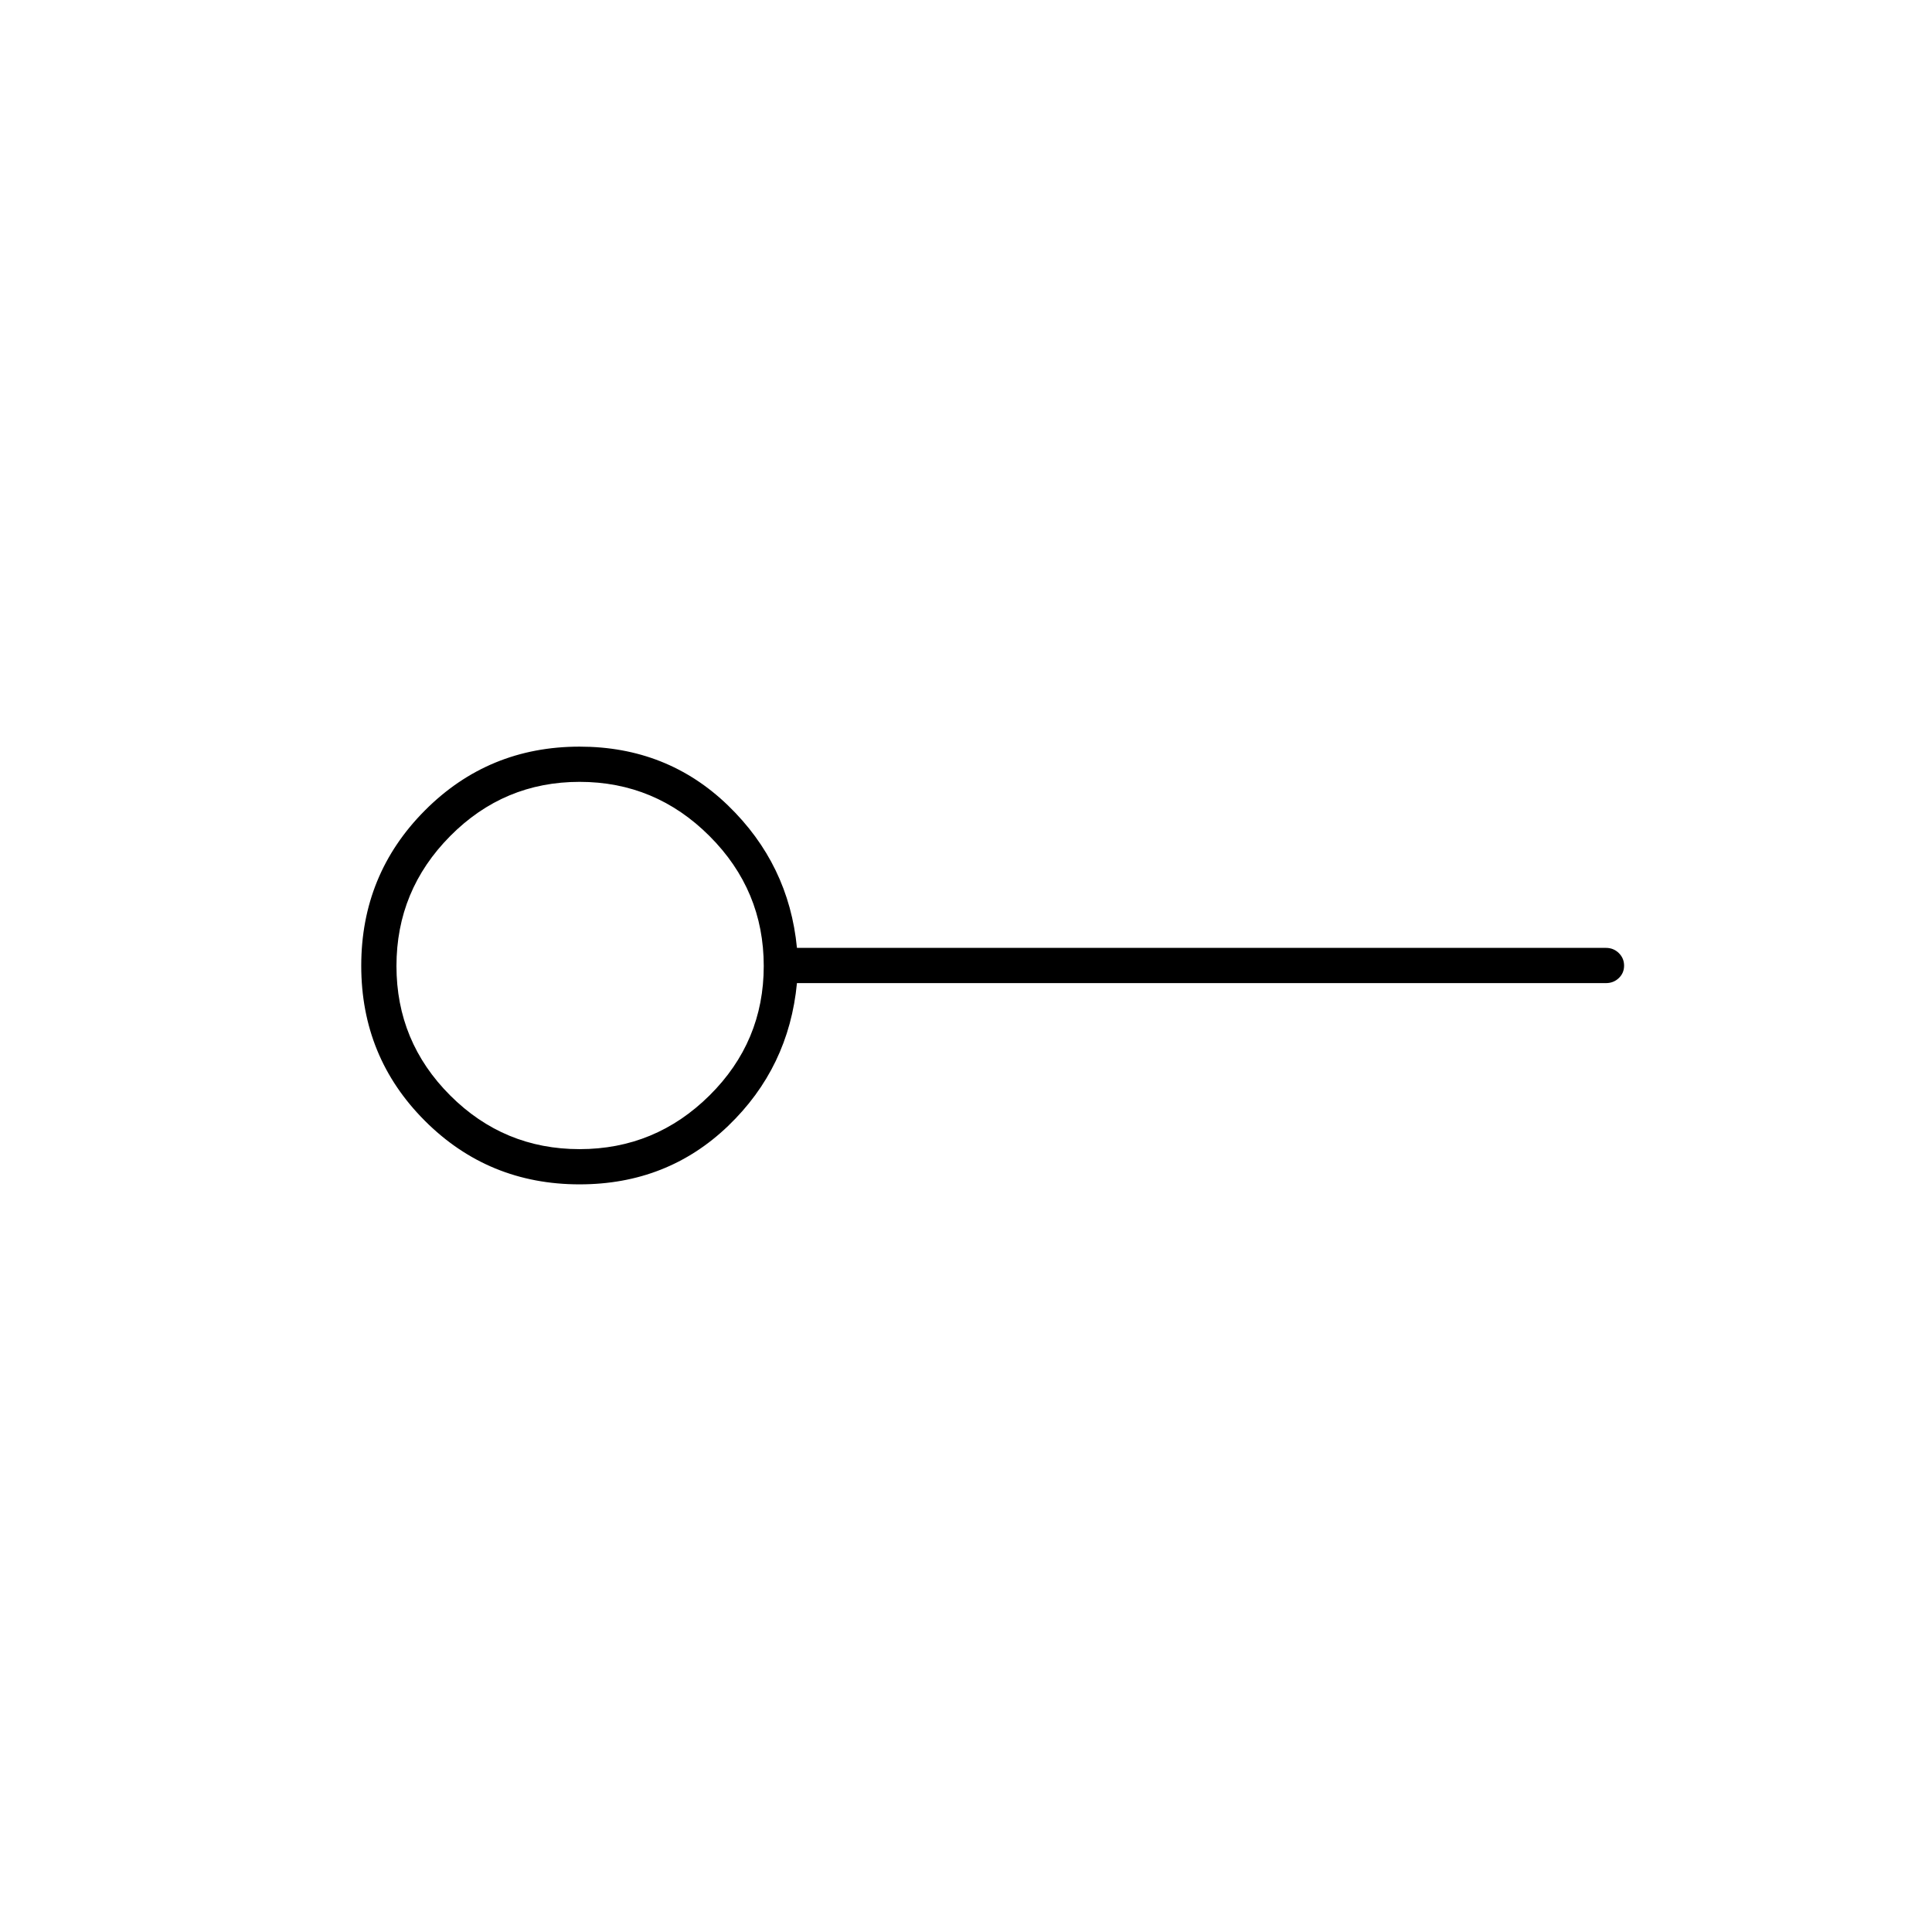 <svg xmlns="http://www.w3.org/2000/svg" height="20" viewBox="0 -960 960 960" width="20"><path d="M288-389q37.63 0 64.56-26.69Q379.5-442.38 379.5-480q0-37.63-26.94-64.56Q325.63-571.5 288-571.5q-37.62 0-64.31 26.94Q197-517.63 197-480q0 37.62 26.69 64.31Q250.38-389 288-389Zm0 17.5q-45.33 0-76.92-31.62-31.58-31.62-31.58-77 0-45.38 31.58-77.13Q242.67-589 288-589q43.53 0 73.77 29.25Q392-530.5 396-489h402q3.75 0 6.38 2.57 2.62 2.58 2.62 6.25 0 3.68-2.62 6.18-2.63 2.5-6.38 2.5H396q-4 42-34.23 71-30.24 29-73.77 29Zm0-108.5Z"/></svg>